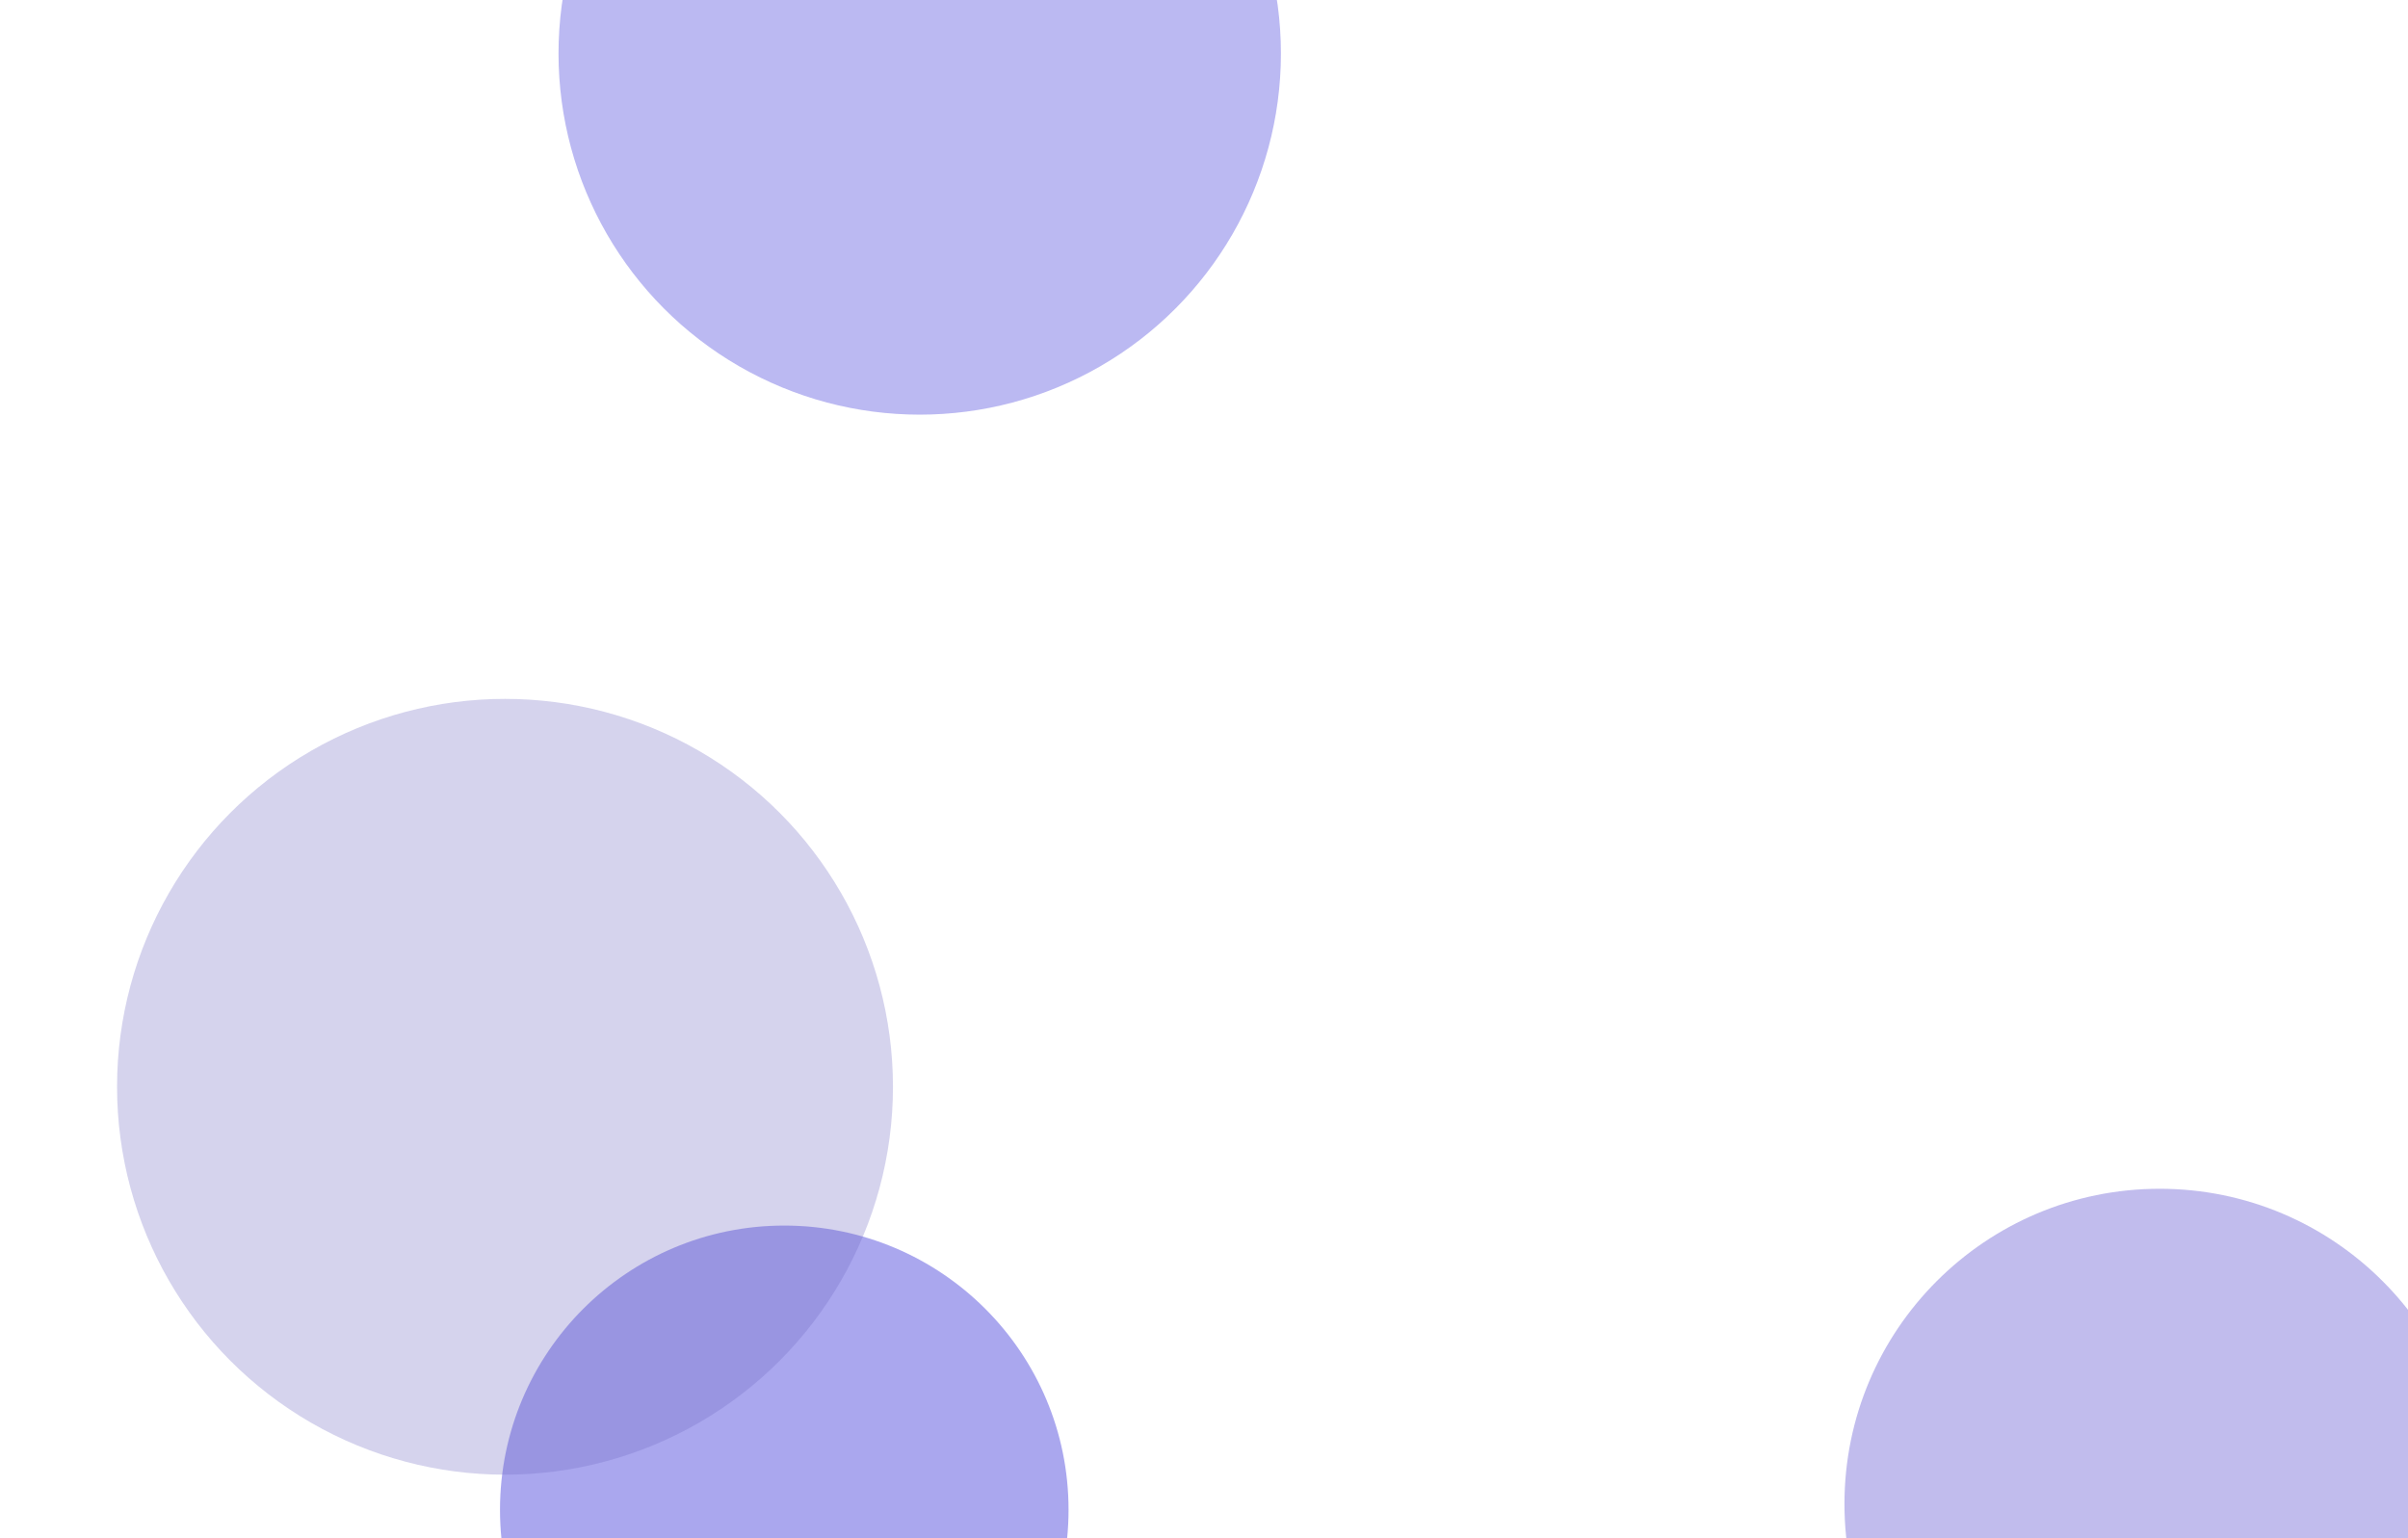 <svg width="1440" height="920" viewBox="0 0 1440 920" fill="none" xmlns="http://www.w3.org/2000/svg">
<g clip-path="url(#clip0_1666_89804)">
<g opacity="0.5" filter="url(#filter0_f_1666_89804)">
<circle cx="469" cy="903" r="170" fill="#5650DE"/>
</g>
<g opacity="0.4" filter="url(#filter1_f_1666_89804)">
<circle cx="550" cy="32" r="216" fill="#5650DE"/>
</g>
<g opacity="0.3" filter="url(#filter2_f_1666_89804)">
<circle cx="302" cy="650" r="232" fill="#726CC3"/>
</g>
<g opacity="0.6" filter="url(#filter3_f_1666_89804)">
<circle cx="1291.5" cy="899.5" r="188.5" fill="#9790E1"/>
</g>
<g filter="url(#filter4_i_1666_89804)">
<g filter="url(#filter5_i_1666_89804)">
<path d="M1170.48 188.134C1156.85 181.659 1146.04 187.592 1147.74 190.795C1159.02 186.213 1161.96 195.437 1175.27 195.792C1187.19 195.457 1191.42 190.076 1191.12 185.316C1190.87 181.6 1185.32 195.181 1170.48 188.134Z" fill="white" fill-opacity="0.4"/>
</g>
<g filter="url(#filter6_i_1666_89804)">
<path d="M1170.48 323.581C1156.85 317.106 1146.04 323.039 1147.74 326.242C1159.02 321.659 1161.96 330.884 1175.27 331.238C1187.19 330.903 1191.42 325.522 1191.12 320.762C1190.87 317.047 1185.32 330.627 1170.48 323.581Z" fill="white" fill-opacity="0.4"/>
</g>
<g filter="url(#filter7_i_1666_89804)">
<path d="M1397.18 188.134C1383.56 181.659 1372.74 187.592 1374.45 190.795C1385.73 186.213 1388.66 195.437 1401.98 195.792C1413.89 195.457 1418.12 190.076 1417.82 185.316C1417.57 181.6 1412.03 195.181 1397.18 188.134Z" fill="white" fill-opacity="0.4"/>
</g>
<g filter="url(#filter8_i_1666_89804)">
<path d="M1397.18 323.581C1383.56 317.106 1372.74 323.039 1374.45 326.242C1385.73 321.659 1388.66 330.884 1401.98 331.238C1413.89 330.903 1418.12 325.522 1417.82 320.762C1417.57 317.047 1412.03 330.627 1397.18 323.581Z" fill="white" fill-opacity="0.4"/>
</g>
<g filter="url(#filter9_i_1666_89804)">
<path d="M1246.05 188.134C1232.42 181.659 1221.61 187.592 1223.31 190.795C1234.59 186.213 1237.53 195.437 1250.84 195.792C1262.76 195.457 1266.99 190.076 1266.69 185.316C1266.44 181.6 1260.89 195.181 1246.05 188.134Z" fill="white" fill-opacity="0.4"/>
</g>
<g filter="url(#filter10_i_1666_89804)">
<path d="M1246.05 323.581C1232.42 317.106 1221.61 323.039 1223.31 326.242C1234.59 321.659 1237.53 330.884 1250.84 331.238C1262.76 330.903 1266.99 325.522 1266.69 320.762C1266.44 317.047 1260.89 330.627 1246.05 323.581Z" fill="white" fill-opacity="0.4"/>
</g>
<g filter="url(#filter11_i_1666_89804)">
<path d="M1321.62 188.134C1307.99 181.659 1297.17 187.592 1298.88 190.795C1310.16 186.213 1313.1 195.437 1326.41 195.792C1338.33 195.457 1342.56 190.076 1342.26 185.316C1342 181.6 1336.46 195.181 1321.62 188.134Z" fill="white" fill-opacity="0.4"/>
</g>
<g filter="url(#filter12_i_1666_89804)">
<path d="M1321.62 323.581C1307.99 317.106 1297.17 323.039 1298.88 326.242C1310.16 321.659 1313.1 330.884 1326.41 331.238C1338.33 330.903 1342.56 325.522 1342.26 320.762C1342 317.047 1336.46 330.627 1321.62 323.581Z" fill="white" fill-opacity="0.4"/>
</g>
<g filter="url(#filter13_i_1666_89804)">
<path d="M1170.48 221.996C1156.85 215.521 1146.04 221.454 1147.74 224.657C1159.02 220.074 1161.96 229.299 1175.27 229.654C1187.19 229.319 1191.42 223.938 1191.12 219.177C1190.87 215.462 1185.32 229.043 1170.48 221.996Z" fill="white" fill-opacity="0.4"/>
</g>
<g filter="url(#filter14_i_1666_89804)">
<path d="M1170.48 357.442C1156.85 350.967 1146.04 356.9 1147.74 360.103C1159.02 355.521 1161.96 364.745 1175.27 365.1C1187.19 364.765 1191.42 359.384 1191.12 354.624C1190.87 350.908 1185.32 364.489 1170.48 357.442Z" fill="white" fill-opacity="0.4"/>
</g>
<g filter="url(#filter15_i_1666_89804)">
<path d="M1397.18 221.996C1383.56 215.521 1372.74 221.454 1374.45 224.657C1385.73 220.074 1388.66 229.299 1401.98 229.654C1413.89 229.319 1418.12 223.938 1417.82 219.177C1417.57 215.462 1412.03 229.043 1397.18 221.996Z" fill="white" fill-opacity="0.4"/>
</g>
<g filter="url(#filter16_i_1666_89804)">
<path d="M1397.18 357.442C1383.56 350.967 1372.74 356.9 1374.45 360.103C1385.73 355.521 1388.66 364.745 1401.98 365.1C1413.89 364.765 1418.12 359.384 1417.82 354.624C1417.57 350.908 1412.03 364.489 1397.18 357.442Z" fill="white" fill-opacity="0.4"/>
</g>
<g filter="url(#filter17_i_1666_89804)">
<path d="M1246.05 221.996C1232.42 215.521 1221.61 221.454 1223.31 224.657C1234.59 220.074 1237.53 229.299 1250.84 229.654C1262.76 229.319 1266.99 223.938 1266.69 219.177C1266.44 215.462 1260.89 229.043 1246.05 221.996Z" fill="white" fill-opacity="0.4"/>
</g>
<g filter="url(#filter18_i_1666_89804)">
<path d="M1246.05 357.442C1232.42 350.967 1221.61 356.9 1223.31 360.103C1234.59 355.521 1237.53 364.745 1250.84 365.1C1262.76 364.765 1266.99 359.384 1266.69 354.624C1266.44 350.908 1260.89 364.489 1246.05 357.442Z" fill="white" fill-opacity="0.4"/>
</g>
<g filter="url(#filter19_i_1666_89804)">
<path d="M1321.62 221.996C1307.99 215.521 1297.17 221.454 1298.88 224.657C1310.16 220.074 1313.1 229.299 1326.41 229.654C1338.33 229.319 1342.56 223.938 1342.26 219.177C1342 215.462 1336.46 229.043 1321.62 221.996Z" fill="white" fill-opacity="0.4"/>
</g>
<g filter="url(#filter20_i_1666_89804)">
<path d="M1321.62 357.442C1307.99 350.967 1297.17 356.9 1298.88 360.103C1310.16 355.521 1313.1 364.745 1326.41 365.1C1338.33 364.765 1342.56 359.384 1342.26 354.624C1342 350.908 1336.46 364.489 1321.62 357.442Z" fill="white" fill-opacity="0.4"/>
</g>
<g filter="url(#filter21_i_1666_89804)">
<path d="M1170.48 255.858C1156.85 249.383 1146.04 255.316 1147.74 258.519C1159.02 253.936 1161.96 263.161 1175.27 263.515C1187.19 263.18 1191.42 257.799 1191.12 253.039C1190.87 249.323 1185.32 262.904 1170.48 255.858Z" fill="white" fill-opacity="0.4"/>
</g>
<g filter="url(#filter22_i_1666_89804)">
<path d="M1397.18 255.858C1383.56 249.383 1372.74 255.316 1374.45 258.519C1385.73 253.936 1388.66 263.161 1401.98 263.515C1413.89 263.18 1418.12 257.799 1417.82 253.039C1417.57 249.323 1412.03 262.904 1397.18 255.858Z" fill="white" fill-opacity="0.4"/>
</g>
<g filter="url(#filter23_i_1666_89804)">
<path d="M1246.05 255.858C1232.42 249.383 1221.61 255.316 1223.31 258.519C1234.59 253.936 1237.53 263.161 1250.84 263.515C1262.76 263.18 1266.99 257.799 1266.69 253.039C1266.44 249.323 1260.89 262.904 1246.05 255.858Z" fill="white" fill-opacity="0.4"/>
</g>
<g filter="url(#filter24_i_1666_89804)">
<path d="M1321.62 255.858C1307.99 249.383 1297.17 255.316 1298.88 258.519C1310.16 253.936 1313.1 263.161 1326.41 263.515C1338.33 263.18 1342.56 257.799 1342.26 253.039C1342 249.323 1336.46 262.904 1321.62 255.858Z" fill="white" fill-opacity="0.4"/>
</g>
<g filter="url(#filter25_i_1666_89804)">
<path d="M1170.48 289.719C1156.85 283.244 1146.04 289.177 1147.74 292.38C1159.02 287.797 1161.96 297.022 1175.27 297.377C1187.19 297.042 1191.42 291.661 1191.12 286.901C1190.87 283.185 1185.32 296.766 1170.48 289.719Z" fill="white" fill-opacity="0.4"/>
</g>
<g filter="url(#filter26_i_1666_89804)">
<path d="M1094.91 188.134C1081.29 181.659 1070.47 187.592 1072.18 190.795C1083.46 186.213 1086.39 195.437 1099.71 195.792C1111.63 195.457 1115.85 190.076 1115.55 185.316C1115.3 181.6 1109.76 195.181 1094.91 188.134Z" fill="white" fill-opacity="0.4"/>
</g>
<g filter="url(#filter27_i_1666_89804)">
<path d="M1094.91 323.581C1081.29 317.106 1070.47 323.039 1072.18 326.242C1083.46 321.659 1086.39 330.884 1099.71 331.238C1111.63 330.903 1115.85 325.522 1115.55 320.762C1115.3 317.047 1109.76 330.627 1094.91 323.581Z" fill="white" fill-opacity="0.4"/>
</g>
<g filter="url(#filter28_i_1666_89804)">
<path d="M1094.91 221.996C1081.29 215.521 1070.47 221.454 1072.18 224.657C1083.46 220.074 1086.39 229.299 1099.71 229.654C1111.63 229.319 1115.85 223.938 1115.55 219.177C1115.3 215.462 1109.76 229.043 1094.91 221.996Z" fill="white" fill-opacity="0.4"/>
</g>
<g filter="url(#filter29_i_1666_89804)">
<path d="M1094.91 357.442C1081.29 350.967 1070.47 356.9 1072.18 360.103C1083.46 355.521 1086.39 364.745 1099.71 365.1C1111.63 364.765 1115.85 359.384 1115.55 354.624C1115.3 350.908 1109.76 364.489 1094.91 357.442Z" fill="white" fill-opacity="0.4"/>
</g>
<g filter="url(#filter30_i_1666_89804)">
<path d="M1094.91 255.858C1081.29 249.383 1070.47 255.316 1072.18 258.519C1083.46 253.936 1086.39 263.161 1099.71 263.515C1111.63 263.18 1115.85 257.799 1115.55 253.039C1115.3 249.323 1109.76 262.904 1094.91 255.858Z" fill="white" fill-opacity="0.4"/>
</g>
<g filter="url(#filter31_i_1666_89804)">
<path d="M1094.91 289.719C1081.29 283.244 1070.47 289.177 1072.18 292.38C1083.46 287.797 1086.39 297.022 1099.71 297.377C1111.63 297.042 1115.85 291.661 1115.55 286.901C1115.3 283.185 1109.76 296.766 1094.91 289.719Z" fill="white" fill-opacity="0.4"/>
</g>
<g filter="url(#filter32_i_1666_89804)">
<path d="M1397.18 289.719C1383.56 283.244 1372.74 289.177 1374.45 292.38C1385.73 287.797 1388.66 297.022 1401.98 297.377C1413.89 297.042 1418.12 291.661 1417.82 286.901C1417.57 283.185 1412.03 296.766 1397.18 289.719Z" fill="white" fill-opacity="0.4"/>
</g>
<g filter="url(#filter33_i_1666_89804)">
<path d="M1246.05 289.719C1232.42 283.244 1221.61 289.177 1223.31 292.38C1234.59 287.797 1237.53 297.022 1250.84 297.377C1262.76 297.042 1266.99 291.661 1266.69 286.901C1266.44 283.185 1260.89 296.766 1246.05 289.719Z" fill="white" fill-opacity="0.4"/>
</g>
<g filter="url(#filter34_i_1666_89804)">
<path d="M1321.62 289.719C1307.99 283.244 1297.17 289.177 1298.88 292.38C1310.16 287.797 1313.1 297.022 1326.41 297.377C1338.33 297.042 1342.56 291.661 1342.26 286.901C1342 283.185 1336.46 296.766 1321.62 289.719Z" fill="white" fill-opacity="0.4"/>
</g>
</g>
</g>
<defs>
<filter id="filter0_f_1666_89804" x="-101" y="333" width="1140" height="1140" filterUnits="userSpaceOnUse" color-interpolation-filters="sRGB">
<feFlood flood-opacity="0" result="BackgroundImageFix"/>
<feBlend mode="normal" in="SourceGraphic" in2="BackgroundImageFix" result="shape"/>
<feGaussianBlur stdDeviation="200" result="effect1_foregroundBlur_1666_89804"/>
</filter>
<filter id="filter1_f_1666_89804" x="-66" y="-584" width="1232" height="1232" filterUnits="userSpaceOnUse" color-interpolation-filters="sRGB">
<feFlood flood-opacity="0" result="BackgroundImageFix"/>
<feBlend mode="normal" in="SourceGraphic" in2="BackgroundImageFix" result="shape"/>
<feGaussianBlur stdDeviation="200" result="effect1_foregroundBlur_1666_89804"/>
</filter>
<filter id="filter2_f_1666_89804" x="-330" y="18" width="1264" height="1264" filterUnits="userSpaceOnUse" color-interpolation-filters="sRGB">
<feFlood flood-opacity="0" result="BackgroundImageFix"/>
<feBlend mode="normal" in="SourceGraphic" in2="BackgroundImageFix" result="shape"/>
<feGaussianBlur stdDeviation="200" result="effect1_foregroundBlur_1666_89804"/>
</filter>
<filter id="filter3_f_1666_89804" x="703" y="311" width="1177" height="1177" filterUnits="userSpaceOnUse" color-interpolation-filters="sRGB">
<feFlood flood-opacity="0" result="BackgroundImageFix"/>
<feBlend mode="normal" in="SourceGraphic" in2="BackgroundImageFix" result="shape"/>
<feGaussianBlur stdDeviation="200" result="effect1_foregroundBlur_1666_89804"/>
</filter>
<filter id="filter4_i_1666_89804" x="1072" y="184.659" width="421.406" height="184.441" filterUnits="userSpaceOnUse" color-interpolation-filters="sRGB">
<feFlood flood-opacity="0" result="BackgroundImageFix"/>
<feBlend mode="normal" in="SourceGraphic" in2="BackgroundImageFix" result="shape"/>
<feColorMatrix in="SourceAlpha" type="matrix" values="0 0 0 0 0 0 0 0 0 0 0 0 0 0 0 0 0 0 127 0" result="hardAlpha"/>
<feOffset dy="4"/>
<feGaussianBlur stdDeviation="2"/>
<feComposite in2="hardAlpha" operator="arithmetic" k2="-1" k3="1"/>
<feColorMatrix type="matrix" values="0 0 0 0 0 0 0 0 0 0 0 0 0 0 0 0 0 0 0.01 0"/>
<feBlend mode="normal" in2="shape" result="effect1_innerShadow_1666_89804"/>
</filter>
<filter id="filter5_i_1666_89804" x="1147.57" y="184.659" width="43.568" height="11.133" filterUnits="userSpaceOnUse" color-interpolation-filters="sRGB">
<feFlood flood-opacity="0" result="BackgroundImageFix"/>
<feBlend mode="normal" in="SourceGraphic" in2="BackgroundImageFix" result="shape"/>
<feColorMatrix in="SourceAlpha" type="matrix" values="0 0 0 0 0 0 0 0 0 0 0 0 0 0 0 0 0 0 127 0" result="hardAlpha"/>
<feOffset/>
<feGaussianBlur stdDeviation="4"/>
<feComposite in2="hardAlpha" operator="arithmetic" k2="-1" k3="1"/>
<feColorMatrix type="matrix" values="0 0 0 0 1 0 0 0 0 0.808 0 0 0 0 0.424 0 0 0 0.05 0"/>
<feBlend mode="normal" in2="shape" result="effect1_innerShadow_1666_89804"/>
</filter>
<filter id="filter6_i_1666_89804" x="1147.57" y="320.105" width="43.568" height="11.133" filterUnits="userSpaceOnUse" color-interpolation-filters="sRGB">
<feFlood flood-opacity="0" result="BackgroundImageFix"/>
<feBlend mode="normal" in="SourceGraphic" in2="BackgroundImageFix" result="shape"/>
<feColorMatrix in="SourceAlpha" type="matrix" values="0 0 0 0 0 0 0 0 0 0 0 0 0 0 0 0 0 0 127 0" result="hardAlpha"/>
<feOffset/>
<feGaussianBlur stdDeviation="4"/>
<feComposite in2="hardAlpha" operator="arithmetic" k2="-1" k3="1"/>
<feColorMatrix type="matrix" values="0 0 0 0 1 0 0 0 0 0.808 0 0 0 0 0.424 0 0 0 0.05 0"/>
<feBlend mode="normal" in2="shape" result="effect1_innerShadow_1666_89804"/>
</filter>
<filter id="filter7_i_1666_89804" x="1374.27" y="184.659" width="43.568" height="11.133" filterUnits="userSpaceOnUse" color-interpolation-filters="sRGB">
<feFlood flood-opacity="0" result="BackgroundImageFix"/>
<feBlend mode="normal" in="SourceGraphic" in2="BackgroundImageFix" result="shape"/>
<feColorMatrix in="SourceAlpha" type="matrix" values="0 0 0 0 0 0 0 0 0 0 0 0 0 0 0 0 0 0 127 0" result="hardAlpha"/>
<feOffset/>
<feGaussianBlur stdDeviation="4"/>
<feComposite in2="hardAlpha" operator="arithmetic" k2="-1" k3="1"/>
<feColorMatrix type="matrix" values="0 0 0 0 1 0 0 0 0 0.808 0 0 0 0 0.424 0 0 0 0.05 0"/>
<feBlend mode="normal" in2="shape" result="effect1_innerShadow_1666_89804"/>
</filter>
<filter id="filter8_i_1666_89804" x="1374.27" y="320.105" width="43.568" height="11.133" filterUnits="userSpaceOnUse" color-interpolation-filters="sRGB">
<feFlood flood-opacity="0" result="BackgroundImageFix"/>
<feBlend mode="normal" in="SourceGraphic" in2="BackgroundImageFix" result="shape"/>
<feColorMatrix in="SourceAlpha" type="matrix" values="0 0 0 0 0 0 0 0 0 0 0 0 0 0 0 0 0 0 127 0" result="hardAlpha"/>
<feOffset/>
<feGaussianBlur stdDeviation="4"/>
<feComposite in2="hardAlpha" operator="arithmetic" k2="-1" k3="1"/>
<feColorMatrix type="matrix" values="0 0 0 0 1 0 0 0 0 0.808 0 0 0 0 0.424 0 0 0 0.05 0"/>
<feBlend mode="normal" in2="shape" result="effect1_innerShadow_1666_89804"/>
</filter>
<filter id="filter9_i_1666_89804" x="1223.13" y="184.659" width="43.568" height="11.133" filterUnits="userSpaceOnUse" color-interpolation-filters="sRGB">
<feFlood flood-opacity="0" result="BackgroundImageFix"/>
<feBlend mode="normal" in="SourceGraphic" in2="BackgroundImageFix" result="shape"/>
<feColorMatrix in="SourceAlpha" type="matrix" values="0 0 0 0 0 0 0 0 0 0 0 0 0 0 0 0 0 0 127 0" result="hardAlpha"/>
<feOffset/>
<feGaussianBlur stdDeviation="4"/>
<feComposite in2="hardAlpha" operator="arithmetic" k2="-1" k3="1"/>
<feColorMatrix type="matrix" values="0 0 0 0 1 0 0 0 0 0.808 0 0 0 0 0.424 0 0 0 0.05 0"/>
<feBlend mode="normal" in2="shape" result="effect1_innerShadow_1666_89804"/>
</filter>
<filter id="filter10_i_1666_89804" x="1223.13" y="320.105" width="43.568" height="11.133" filterUnits="userSpaceOnUse" color-interpolation-filters="sRGB">
<feFlood flood-opacity="0" result="BackgroundImageFix"/>
<feBlend mode="normal" in="SourceGraphic" in2="BackgroundImageFix" result="shape"/>
<feColorMatrix in="SourceAlpha" type="matrix" values="0 0 0 0 0 0 0 0 0 0 0 0 0 0 0 0 0 0 127 0" result="hardAlpha"/>
<feOffset/>
<feGaussianBlur stdDeviation="4"/>
<feComposite in2="hardAlpha" operator="arithmetic" k2="-1" k3="1"/>
<feColorMatrix type="matrix" values="0 0 0 0 1 0 0 0 0 0.808 0 0 0 0 0.424 0 0 0 0.05 0"/>
<feBlend mode="normal" in2="shape" result="effect1_innerShadow_1666_89804"/>
</filter>
<filter id="filter11_i_1666_89804" x="1298.7" y="184.659" width="43.568" height="11.133" filterUnits="userSpaceOnUse" color-interpolation-filters="sRGB">
<feFlood flood-opacity="0" result="BackgroundImageFix"/>
<feBlend mode="normal" in="SourceGraphic" in2="BackgroundImageFix" result="shape"/>
<feColorMatrix in="SourceAlpha" type="matrix" values="0 0 0 0 0 0 0 0 0 0 0 0 0 0 0 0 0 0 127 0" result="hardAlpha"/>
<feOffset/>
<feGaussianBlur stdDeviation="4"/>
<feComposite in2="hardAlpha" operator="arithmetic" k2="-1" k3="1"/>
<feColorMatrix type="matrix" values="0 0 0 0 1 0 0 0 0 0.808 0 0 0 0 0.424 0 0 0 0.05 0"/>
<feBlend mode="normal" in2="shape" result="effect1_innerShadow_1666_89804"/>
</filter>
<filter id="filter12_i_1666_89804" x="1298.7" y="320.105" width="43.568" height="11.133" filterUnits="userSpaceOnUse" color-interpolation-filters="sRGB">
<feFlood flood-opacity="0" result="BackgroundImageFix"/>
<feBlend mode="normal" in="SourceGraphic" in2="BackgroundImageFix" result="shape"/>
<feColorMatrix in="SourceAlpha" type="matrix" values="0 0 0 0 0 0 0 0 0 0 0 0 0 0 0 0 0 0 127 0" result="hardAlpha"/>
<feOffset/>
<feGaussianBlur stdDeviation="4"/>
<feComposite in2="hardAlpha" operator="arithmetic" k2="-1" k3="1"/>
<feColorMatrix type="matrix" values="0 0 0 0 1 0 0 0 0 0.808 0 0 0 0 0.424 0 0 0 0.05 0"/>
<feBlend mode="normal" in2="shape" result="effect1_innerShadow_1666_89804"/>
</filter>
<filter id="filter13_i_1666_89804" x="1147.57" y="218.521" width="43.568" height="11.133" filterUnits="userSpaceOnUse" color-interpolation-filters="sRGB">
<feFlood flood-opacity="0" result="BackgroundImageFix"/>
<feBlend mode="normal" in="SourceGraphic" in2="BackgroundImageFix" result="shape"/>
<feColorMatrix in="SourceAlpha" type="matrix" values="0 0 0 0 0 0 0 0 0 0 0 0 0 0 0 0 0 0 127 0" result="hardAlpha"/>
<feOffset/>
<feGaussianBlur stdDeviation="4"/>
<feComposite in2="hardAlpha" operator="arithmetic" k2="-1" k3="1"/>
<feColorMatrix type="matrix" values="0 0 0 0 1 0 0 0 0 0.808 0 0 0 0 0.424 0 0 0 0.05 0"/>
<feBlend mode="normal" in2="shape" result="effect1_innerShadow_1666_89804"/>
</filter>
<filter id="filter14_i_1666_89804" x="1147.57" y="353.967" width="43.568" height="11.133" filterUnits="userSpaceOnUse" color-interpolation-filters="sRGB">
<feFlood flood-opacity="0" result="BackgroundImageFix"/>
<feBlend mode="normal" in="SourceGraphic" in2="BackgroundImageFix" result="shape"/>
<feColorMatrix in="SourceAlpha" type="matrix" values="0 0 0 0 0 0 0 0 0 0 0 0 0 0 0 0 0 0 127 0" result="hardAlpha"/>
<feOffset/>
<feGaussianBlur stdDeviation="4"/>
<feComposite in2="hardAlpha" operator="arithmetic" k2="-1" k3="1"/>
<feColorMatrix type="matrix" values="0 0 0 0 1 0 0 0 0 0.808 0 0 0 0 0.424 0 0 0 0.05 0"/>
<feBlend mode="normal" in2="shape" result="effect1_innerShadow_1666_89804"/>
</filter>
<filter id="filter15_i_1666_89804" x="1374.27" y="218.521" width="43.568" height="11.133" filterUnits="userSpaceOnUse" color-interpolation-filters="sRGB">
<feFlood flood-opacity="0" result="BackgroundImageFix"/>
<feBlend mode="normal" in="SourceGraphic" in2="BackgroundImageFix" result="shape"/>
<feColorMatrix in="SourceAlpha" type="matrix" values="0 0 0 0 0 0 0 0 0 0 0 0 0 0 0 0 0 0 127 0" result="hardAlpha"/>
<feOffset/>
<feGaussianBlur stdDeviation="4"/>
<feComposite in2="hardAlpha" operator="arithmetic" k2="-1" k3="1"/>
<feColorMatrix type="matrix" values="0 0 0 0 1 0 0 0 0 0.808 0 0 0 0 0.424 0 0 0 0.05 0"/>
<feBlend mode="normal" in2="shape" result="effect1_innerShadow_1666_89804"/>
</filter>
<filter id="filter16_i_1666_89804" x="1374.27" y="353.967" width="43.568" height="11.133" filterUnits="userSpaceOnUse" color-interpolation-filters="sRGB">
<feFlood flood-opacity="0" result="BackgroundImageFix"/>
<feBlend mode="normal" in="SourceGraphic" in2="BackgroundImageFix" result="shape"/>
<feColorMatrix in="SourceAlpha" type="matrix" values="0 0 0 0 0 0 0 0 0 0 0 0 0 0 0 0 0 0 127 0" result="hardAlpha"/>
<feOffset/>
<feGaussianBlur stdDeviation="4"/>
<feComposite in2="hardAlpha" operator="arithmetic" k2="-1" k3="1"/>
<feColorMatrix type="matrix" values="0 0 0 0 1 0 0 0 0 0.808 0 0 0 0 0.424 0 0 0 0.05 0"/>
<feBlend mode="normal" in2="shape" result="effect1_innerShadow_1666_89804"/>
</filter>
<filter id="filter17_i_1666_89804" x="1223.13" y="218.521" width="43.568" height="11.133" filterUnits="userSpaceOnUse" color-interpolation-filters="sRGB">
<feFlood flood-opacity="0" result="BackgroundImageFix"/>
<feBlend mode="normal" in="SourceGraphic" in2="BackgroundImageFix" result="shape"/>
<feColorMatrix in="SourceAlpha" type="matrix" values="0 0 0 0 0 0 0 0 0 0 0 0 0 0 0 0 0 0 127 0" result="hardAlpha"/>
<feOffset/>
<feGaussianBlur stdDeviation="4"/>
<feComposite in2="hardAlpha" operator="arithmetic" k2="-1" k3="1"/>
<feColorMatrix type="matrix" values="0 0 0 0 1 0 0 0 0 0.808 0 0 0 0 0.424 0 0 0 0.05 0"/>
<feBlend mode="normal" in2="shape" result="effect1_innerShadow_1666_89804"/>
</filter>
<filter id="filter18_i_1666_89804" x="1223.13" y="353.967" width="43.568" height="11.133" filterUnits="userSpaceOnUse" color-interpolation-filters="sRGB">
<feFlood flood-opacity="0" result="BackgroundImageFix"/>
<feBlend mode="normal" in="SourceGraphic" in2="BackgroundImageFix" result="shape"/>
<feColorMatrix in="SourceAlpha" type="matrix" values="0 0 0 0 0 0 0 0 0 0 0 0 0 0 0 0 0 0 127 0" result="hardAlpha"/>
<feOffset/>
<feGaussianBlur stdDeviation="4"/>
<feComposite in2="hardAlpha" operator="arithmetic" k2="-1" k3="1"/>
<feColorMatrix type="matrix" values="0 0 0 0 1 0 0 0 0 0.808 0 0 0 0 0.424 0 0 0 0.05 0"/>
<feBlend mode="normal" in2="shape" result="effect1_innerShadow_1666_89804"/>
</filter>
<filter id="filter19_i_1666_89804" x="1298.7" y="218.521" width="43.568" height="11.133" filterUnits="userSpaceOnUse" color-interpolation-filters="sRGB">
<feFlood flood-opacity="0" result="BackgroundImageFix"/>
<feBlend mode="normal" in="SourceGraphic" in2="BackgroundImageFix" result="shape"/>
<feColorMatrix in="SourceAlpha" type="matrix" values="0 0 0 0 0 0 0 0 0 0 0 0 0 0 0 0 0 0 127 0" result="hardAlpha"/>
<feOffset/>
<feGaussianBlur stdDeviation="4"/>
<feComposite in2="hardAlpha" operator="arithmetic" k2="-1" k3="1"/>
<feColorMatrix type="matrix" values="0 0 0 0 1 0 0 0 0 0.808 0 0 0 0 0.424 0 0 0 0.05 0"/>
<feBlend mode="normal" in2="shape" result="effect1_innerShadow_1666_89804"/>
</filter>
<filter id="filter20_i_1666_89804" x="1298.7" y="353.967" width="43.568" height="11.133" filterUnits="userSpaceOnUse" color-interpolation-filters="sRGB">
<feFlood flood-opacity="0" result="BackgroundImageFix"/>
<feBlend mode="normal" in="SourceGraphic" in2="BackgroundImageFix" result="shape"/>
<feColorMatrix in="SourceAlpha" type="matrix" values="0 0 0 0 0 0 0 0 0 0 0 0 0 0 0 0 0 0 127 0" result="hardAlpha"/>
<feOffset/>
<feGaussianBlur stdDeviation="4"/>
<feComposite in2="hardAlpha" operator="arithmetic" k2="-1" k3="1"/>
<feColorMatrix type="matrix" values="0 0 0 0 1 0 0 0 0 0.808 0 0 0 0 0.424 0 0 0 0.05 0"/>
<feBlend mode="normal" in2="shape" result="effect1_innerShadow_1666_89804"/>
</filter>
<filter id="filter21_i_1666_89804" x="1147.57" y="252.382" width="43.568" height="11.133" filterUnits="userSpaceOnUse" color-interpolation-filters="sRGB">
<feFlood flood-opacity="0" result="BackgroundImageFix"/>
<feBlend mode="normal" in="SourceGraphic" in2="BackgroundImageFix" result="shape"/>
<feColorMatrix in="SourceAlpha" type="matrix" values="0 0 0 0 0 0 0 0 0 0 0 0 0 0 0 0 0 0 127 0" result="hardAlpha"/>
<feOffset/>
<feGaussianBlur stdDeviation="4"/>
<feComposite in2="hardAlpha" operator="arithmetic" k2="-1" k3="1"/>
<feColorMatrix type="matrix" values="0 0 0 0 1 0 0 0 0 0.808 0 0 0 0 0.424 0 0 0 0.05 0"/>
<feBlend mode="normal" in2="shape" result="effect1_innerShadow_1666_89804"/>
</filter>
<filter id="filter22_i_1666_89804" x="1374.27" y="252.382" width="43.568" height="11.133" filterUnits="userSpaceOnUse" color-interpolation-filters="sRGB">
<feFlood flood-opacity="0" result="BackgroundImageFix"/>
<feBlend mode="normal" in="SourceGraphic" in2="BackgroundImageFix" result="shape"/>
<feColorMatrix in="SourceAlpha" type="matrix" values="0 0 0 0 0 0 0 0 0 0 0 0 0 0 0 0 0 0 127 0" result="hardAlpha"/>
<feOffset/>
<feGaussianBlur stdDeviation="4"/>
<feComposite in2="hardAlpha" operator="arithmetic" k2="-1" k3="1"/>
<feColorMatrix type="matrix" values="0 0 0 0 1 0 0 0 0 0.808 0 0 0 0 0.424 0 0 0 0.05 0"/>
<feBlend mode="normal" in2="shape" result="effect1_innerShadow_1666_89804"/>
</filter>
<filter id="filter23_i_1666_89804" x="1223.13" y="252.382" width="43.568" height="11.133" filterUnits="userSpaceOnUse" color-interpolation-filters="sRGB">
<feFlood flood-opacity="0" result="BackgroundImageFix"/>
<feBlend mode="normal" in="SourceGraphic" in2="BackgroundImageFix" result="shape"/>
<feColorMatrix in="SourceAlpha" type="matrix" values="0 0 0 0 0 0 0 0 0 0 0 0 0 0 0 0 0 0 127 0" result="hardAlpha"/>
<feOffset/>
<feGaussianBlur stdDeviation="4"/>
<feComposite in2="hardAlpha" operator="arithmetic" k2="-1" k3="1"/>
<feColorMatrix type="matrix" values="0 0 0 0 1 0 0 0 0 0.808 0 0 0 0 0.424 0 0 0 0.05 0"/>
<feBlend mode="normal" in2="shape" result="effect1_innerShadow_1666_89804"/>
</filter>
<filter id="filter24_i_1666_89804" x="1298.7" y="252.382" width="43.568" height="11.133" filterUnits="userSpaceOnUse" color-interpolation-filters="sRGB">
<feFlood flood-opacity="0" result="BackgroundImageFix"/>
<feBlend mode="normal" in="SourceGraphic" in2="BackgroundImageFix" result="shape"/>
<feColorMatrix in="SourceAlpha" type="matrix" values="0 0 0 0 0 0 0 0 0 0 0 0 0 0 0 0 0 0 127 0" result="hardAlpha"/>
<feOffset/>
<feGaussianBlur stdDeviation="4"/>
<feComposite in2="hardAlpha" operator="arithmetic" k2="-1" k3="1"/>
<feColorMatrix type="matrix" values="0 0 0 0 1 0 0 0 0 0.808 0 0 0 0 0.424 0 0 0 0.05 0"/>
<feBlend mode="normal" in2="shape" result="effect1_innerShadow_1666_89804"/>
</filter>
<filter id="filter25_i_1666_89804" x="1147.57" y="286.244" width="43.568" height="11.133" filterUnits="userSpaceOnUse" color-interpolation-filters="sRGB">
<feFlood flood-opacity="0" result="BackgroundImageFix"/>
<feBlend mode="normal" in="SourceGraphic" in2="BackgroundImageFix" result="shape"/>
<feColorMatrix in="SourceAlpha" type="matrix" values="0 0 0 0 0 0 0 0 0 0 0 0 0 0 0 0 0 0 127 0" result="hardAlpha"/>
<feOffset/>
<feGaussianBlur stdDeviation="4"/>
<feComposite in2="hardAlpha" operator="arithmetic" k2="-1" k3="1"/>
<feColorMatrix type="matrix" values="0 0 0 0 1 0 0 0 0 0.808 0 0 0 0 0.424 0 0 0 0.05 0"/>
<feBlend mode="normal" in2="shape" result="effect1_innerShadow_1666_89804"/>
</filter>
<filter id="filter26_i_1666_89804" x="1072" y="184.659" width="43.568" height="11.133" filterUnits="userSpaceOnUse" color-interpolation-filters="sRGB">
<feFlood flood-opacity="0" result="BackgroundImageFix"/>
<feBlend mode="normal" in="SourceGraphic" in2="BackgroundImageFix" result="shape"/>
<feColorMatrix in="SourceAlpha" type="matrix" values="0 0 0 0 0 0 0 0 0 0 0 0 0 0 0 0 0 0 127 0" result="hardAlpha"/>
<feOffset/>
<feGaussianBlur stdDeviation="4"/>
<feComposite in2="hardAlpha" operator="arithmetic" k2="-1" k3="1"/>
<feColorMatrix type="matrix" values="0 0 0 0 1 0 0 0 0 0.808 0 0 0 0 0.424 0 0 0 0.05 0"/>
<feBlend mode="normal" in2="shape" result="effect1_innerShadow_1666_89804"/>
</filter>
<filter id="filter27_i_1666_89804" x="1072" y="320.105" width="43.568" height="11.133" filterUnits="userSpaceOnUse" color-interpolation-filters="sRGB">
<feFlood flood-opacity="0" result="BackgroundImageFix"/>
<feBlend mode="normal" in="SourceGraphic" in2="BackgroundImageFix" result="shape"/>
<feColorMatrix in="SourceAlpha" type="matrix" values="0 0 0 0 0 0 0 0 0 0 0 0 0 0 0 0 0 0 127 0" result="hardAlpha"/>
<feOffset/>
<feGaussianBlur stdDeviation="4"/>
<feComposite in2="hardAlpha" operator="arithmetic" k2="-1" k3="1"/>
<feColorMatrix type="matrix" values="0 0 0 0 1 0 0 0 0 0.808 0 0 0 0 0.424 0 0 0 0.05 0"/>
<feBlend mode="normal" in2="shape" result="effect1_innerShadow_1666_89804"/>
</filter>
<filter id="filter28_i_1666_89804" x="1072" y="218.521" width="43.568" height="11.133" filterUnits="userSpaceOnUse" color-interpolation-filters="sRGB">
<feFlood flood-opacity="0" result="BackgroundImageFix"/>
<feBlend mode="normal" in="SourceGraphic" in2="BackgroundImageFix" result="shape"/>
<feColorMatrix in="SourceAlpha" type="matrix" values="0 0 0 0 0 0 0 0 0 0 0 0 0 0 0 0 0 0 127 0" result="hardAlpha"/>
<feOffset/>
<feGaussianBlur stdDeviation="4"/>
<feComposite in2="hardAlpha" operator="arithmetic" k2="-1" k3="1"/>
<feColorMatrix type="matrix" values="0 0 0 0 1 0 0 0 0 0.808 0 0 0 0 0.424 0 0 0 0.05 0"/>
<feBlend mode="normal" in2="shape" result="effect1_innerShadow_1666_89804"/>
</filter>
<filter id="filter29_i_1666_89804" x="1072" y="353.967" width="43.568" height="11.133" filterUnits="userSpaceOnUse" color-interpolation-filters="sRGB">
<feFlood flood-opacity="0" result="BackgroundImageFix"/>
<feBlend mode="normal" in="SourceGraphic" in2="BackgroundImageFix" result="shape"/>
<feColorMatrix in="SourceAlpha" type="matrix" values="0 0 0 0 0 0 0 0 0 0 0 0 0 0 0 0 0 0 127 0" result="hardAlpha"/>
<feOffset/>
<feGaussianBlur stdDeviation="4"/>
<feComposite in2="hardAlpha" operator="arithmetic" k2="-1" k3="1"/>
<feColorMatrix type="matrix" values="0 0 0 0 1 0 0 0 0 0.808 0 0 0 0 0.424 0 0 0 0.05 0"/>
<feBlend mode="normal" in2="shape" result="effect1_innerShadow_1666_89804"/>
</filter>
<filter id="filter30_i_1666_89804" x="1072" y="252.382" width="43.568" height="11.133" filterUnits="userSpaceOnUse" color-interpolation-filters="sRGB">
<feFlood flood-opacity="0" result="BackgroundImageFix"/>
<feBlend mode="normal" in="SourceGraphic" in2="BackgroundImageFix" result="shape"/>
<feColorMatrix in="SourceAlpha" type="matrix" values="0 0 0 0 0 0 0 0 0 0 0 0 0 0 0 0 0 0 127 0" result="hardAlpha"/>
<feOffset/>
<feGaussianBlur stdDeviation="4"/>
<feComposite in2="hardAlpha" operator="arithmetic" k2="-1" k3="1"/>
<feColorMatrix type="matrix" values="0 0 0 0 1 0 0 0 0 0.808 0 0 0 0 0.424 0 0 0 0.05 0"/>
<feBlend mode="normal" in2="shape" result="effect1_innerShadow_1666_89804"/>
</filter>
<filter id="filter31_i_1666_89804" x="1072" y="286.244" width="43.568" height="11.133" filterUnits="userSpaceOnUse" color-interpolation-filters="sRGB">
<feFlood flood-opacity="0" result="BackgroundImageFix"/>
<feBlend mode="normal" in="SourceGraphic" in2="BackgroundImageFix" result="shape"/>
<feColorMatrix in="SourceAlpha" type="matrix" values="0 0 0 0 0 0 0 0 0 0 0 0 0 0 0 0 0 0 127 0" result="hardAlpha"/>
<feOffset/>
<feGaussianBlur stdDeviation="4"/>
<feComposite in2="hardAlpha" operator="arithmetic" k2="-1" k3="1"/>
<feColorMatrix type="matrix" values="0 0 0 0 1 0 0 0 0 0.808 0 0 0 0 0.424 0 0 0 0.05 0"/>
<feBlend mode="normal" in2="shape" result="effect1_innerShadow_1666_89804"/>
</filter>
<filter id="filter32_i_1666_89804" x="1374.27" y="286.244" width="43.568" height="11.133" filterUnits="userSpaceOnUse" color-interpolation-filters="sRGB">
<feFlood flood-opacity="0" result="BackgroundImageFix"/>
<feBlend mode="normal" in="SourceGraphic" in2="BackgroundImageFix" result="shape"/>
<feColorMatrix in="SourceAlpha" type="matrix" values="0 0 0 0 0 0 0 0 0 0 0 0 0 0 0 0 0 0 127 0" result="hardAlpha"/>
<feOffset/>
<feGaussianBlur stdDeviation="4"/>
<feComposite in2="hardAlpha" operator="arithmetic" k2="-1" k3="1"/>
<feColorMatrix type="matrix" values="0 0 0 0 1 0 0 0 0 0.808 0 0 0 0 0.424 0 0 0 0.05 0"/>
<feBlend mode="normal" in2="shape" result="effect1_innerShadow_1666_89804"/>
</filter>
<filter id="filter33_i_1666_89804" x="1223.13" y="286.244" width="43.568" height="11.133" filterUnits="userSpaceOnUse" color-interpolation-filters="sRGB">
<feFlood flood-opacity="0" result="BackgroundImageFix"/>
<feBlend mode="normal" in="SourceGraphic" in2="BackgroundImageFix" result="shape"/>
<feColorMatrix in="SourceAlpha" type="matrix" values="0 0 0 0 0 0 0 0 0 0 0 0 0 0 0 0 0 0 127 0" result="hardAlpha"/>
<feOffset/>
<feGaussianBlur stdDeviation="4"/>
<feComposite in2="hardAlpha" operator="arithmetic" k2="-1" k3="1"/>
<feColorMatrix type="matrix" values="0 0 0 0 1 0 0 0 0 0.808 0 0 0 0 0.424 0 0 0 0.05 0"/>
<feBlend mode="normal" in2="shape" result="effect1_innerShadow_1666_89804"/>
</filter>
<filter id="filter34_i_1666_89804" x="1298.7" y="286.244" width="43.568" height="11.133" filterUnits="userSpaceOnUse" color-interpolation-filters="sRGB">
<feFlood flood-opacity="0" result="BackgroundImageFix"/>
<feBlend mode="normal" in="SourceGraphic" in2="BackgroundImageFix" result="shape"/>
<feColorMatrix in="SourceAlpha" type="matrix" values="0 0 0 0 0 0 0 0 0 0 0 0 0 0 0 0 0 0 127 0" result="hardAlpha"/>
<feOffset/>
<feGaussianBlur stdDeviation="4"/>
<feComposite in2="hardAlpha" operator="arithmetic" k2="-1" k3="1"/>
<feColorMatrix type="matrix" values="0 0 0 0 1 0 0 0 0 0.808 0 0 0 0 0.424 0 0 0 0.05 0"/>
<feBlend mode="normal" in2="shape" result="effect1_innerShadow_1666_89804"/>
</filter>
<clipPath id="clip0_1666_89804">
<rect width="1440" height="920" fill="white"/>
</clipPath>
</defs>
</svg>

